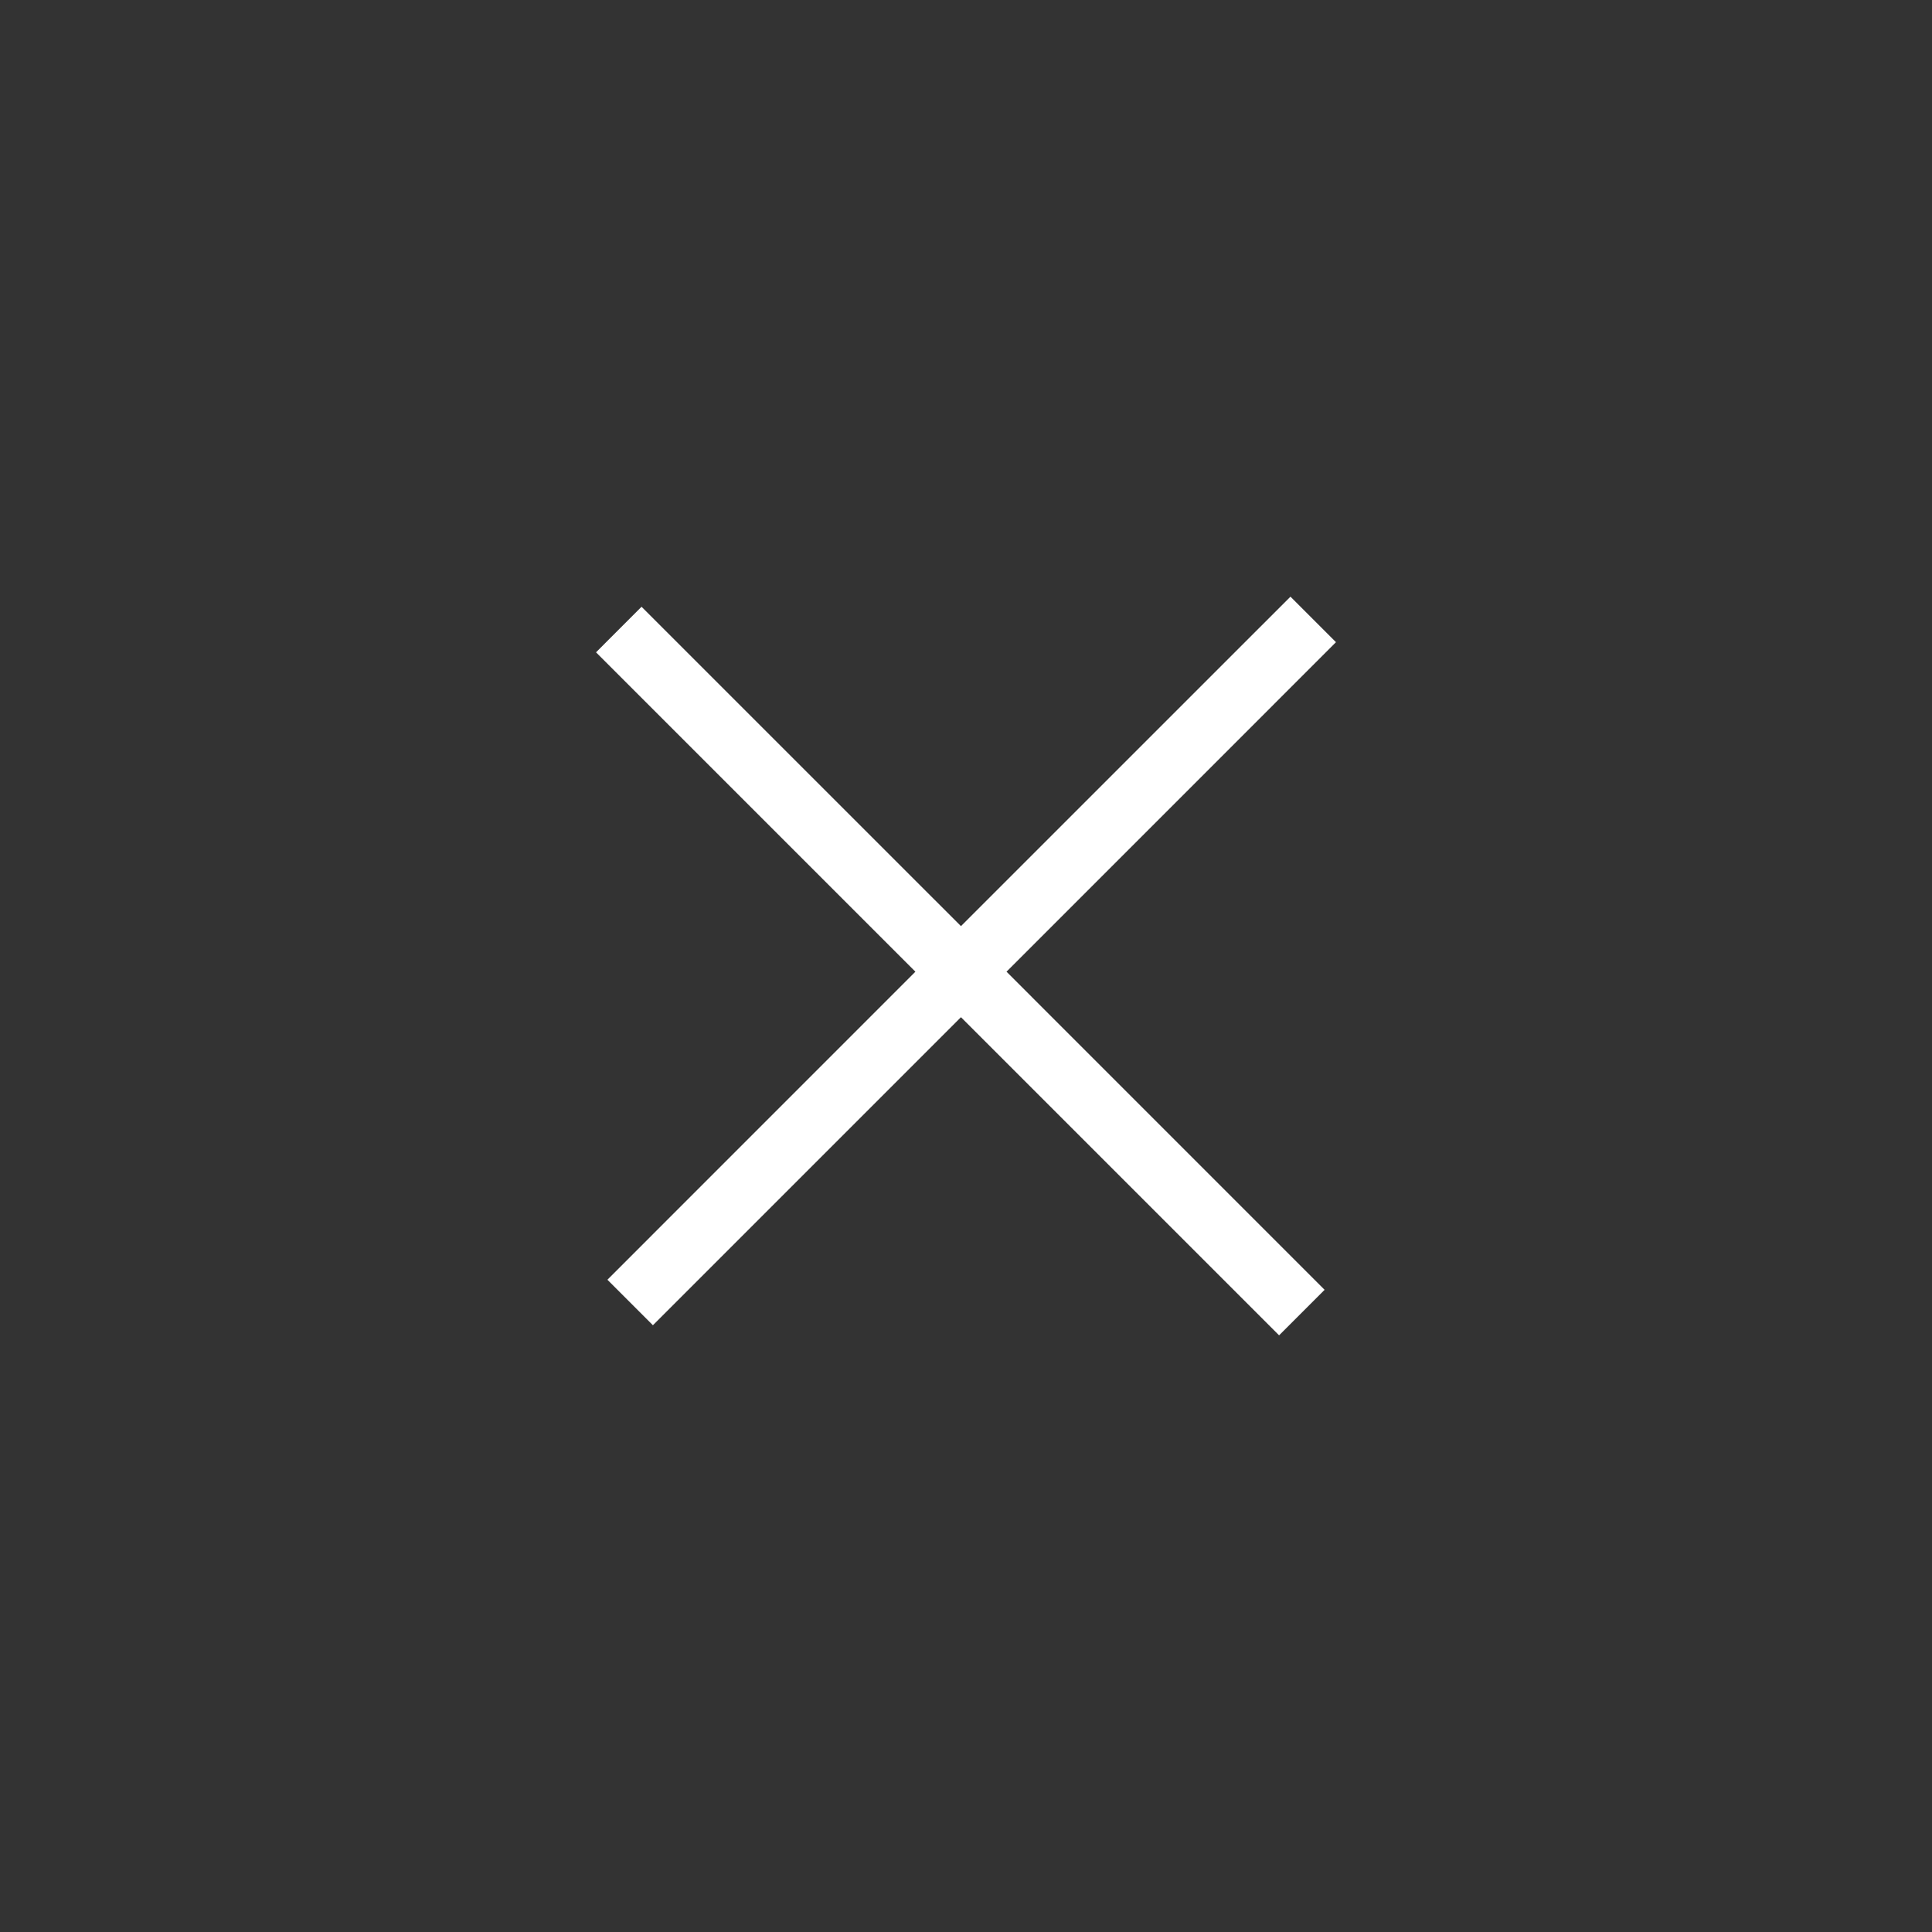 <svg width="36" height="36" viewBox="0 0 36 36" fill="none" xmlns="http://www.w3.org/2000/svg">
<rect x="0" y="0" width="36" height="36" fill="#333333" stroke="none"/>
<path fill-rule="evenodd" clip-rule="evenodd" d="M17.057 18.106L11.318 23.846L12.166 24.694L17.906 18.954L23.834 24.882L24.682 24.034L18.755 18.106L24.894 11.966L24.046 11.118L17.906 17.257L11.954 11.306L11.106 12.155L17.057 18.106Z" fill="white"/>
</svg>
